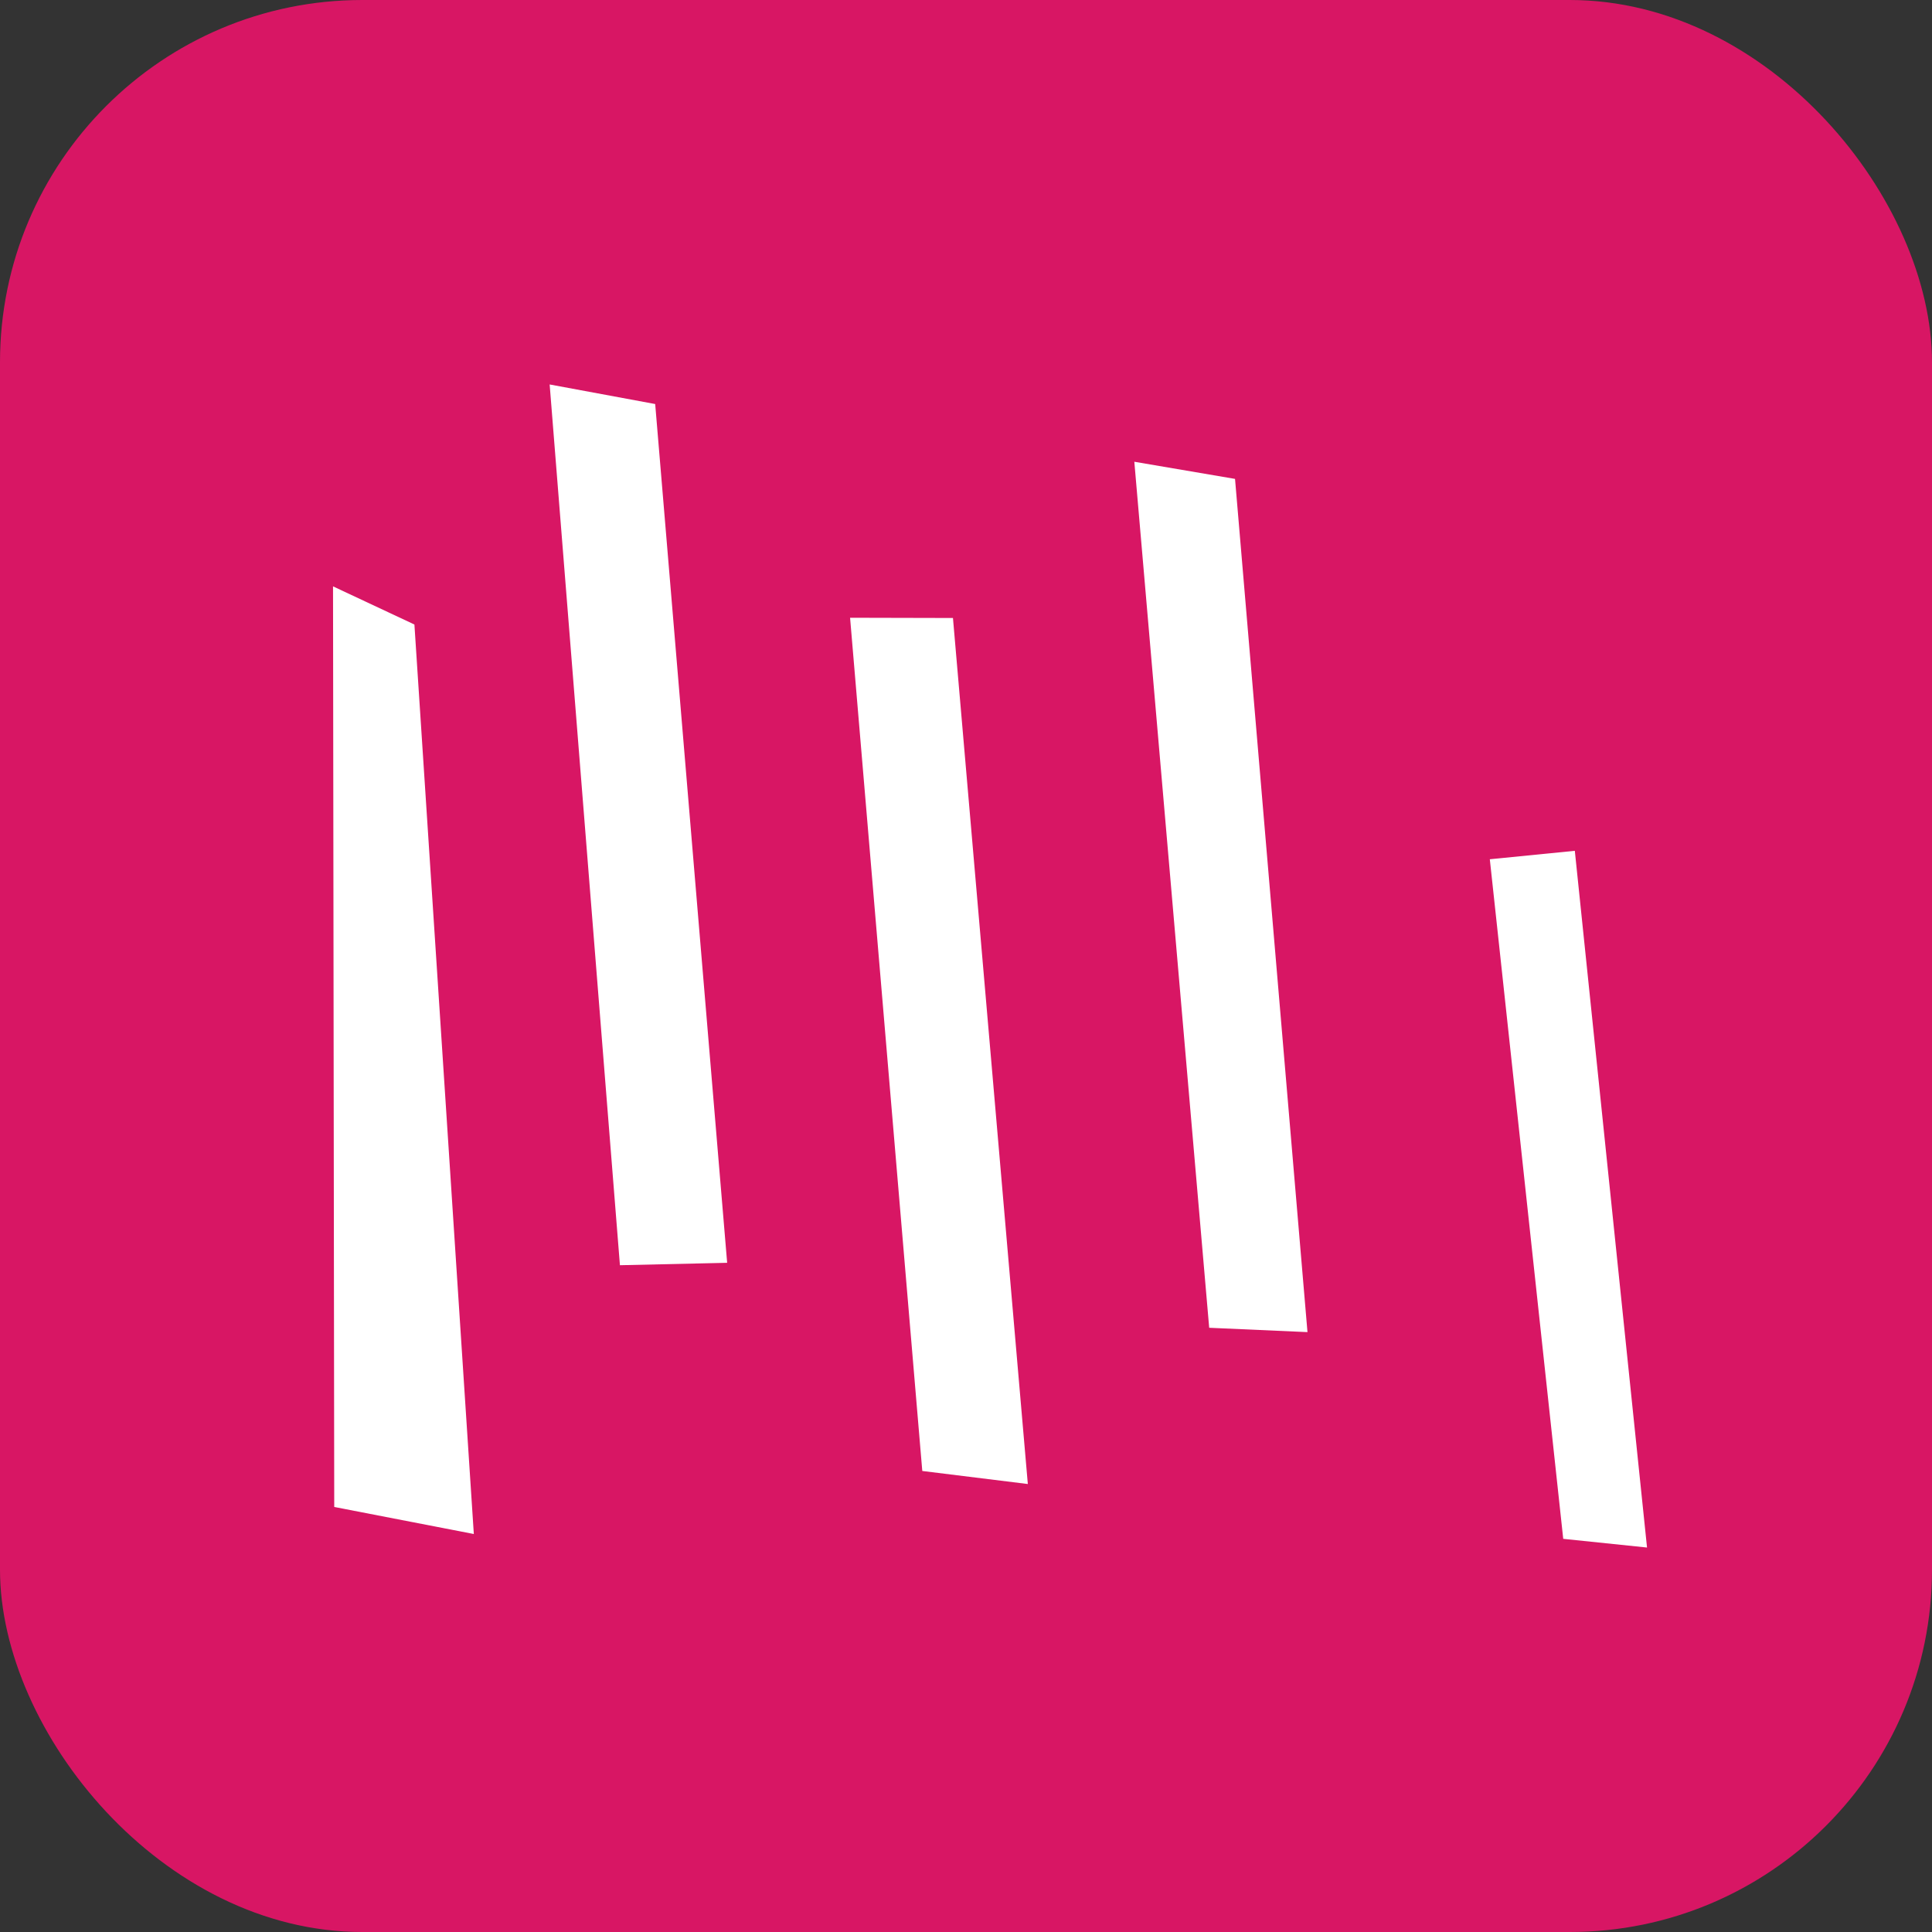 <svg id="Capa_1" data-name="Capa 1" xmlns="http://www.w3.org/2000/svg" viewBox="0 0 80 80"><rect x="0" y="0" width="80" height="80" fill="#333333" stroke="none"/><defs><style>.cls-1{fill:#d81664;}.cls-2{fill:#fff;}</style></defs><rect class="cls-1" width="80" height="80" rx="15"/><polygon class="cls-2" points="13.79 24.28 17.16 25.86 19.62 63.52 13.84 62.4 13.79 24.28"/><polygon class="cls-2" points="22.76 15.92 25.67 52.39 30.11 52.29 27.13 16.73 22.76 15.92"/><polygon class="cls-2" points="68.2 64.08 65.21 35.23 61.69 35.58 64.73 63.72 68.2 64.08"/><polygon class="cls-2" points="35.2 25.58 38.19 60.91 42.56 61.45 39.46 25.59 35.2 25.58"/><polygon class="cls-2" points="54.14 55.16 51.14 19.83 46.97 19.12 50.07 54.98 54.14 55.16"/></svg>